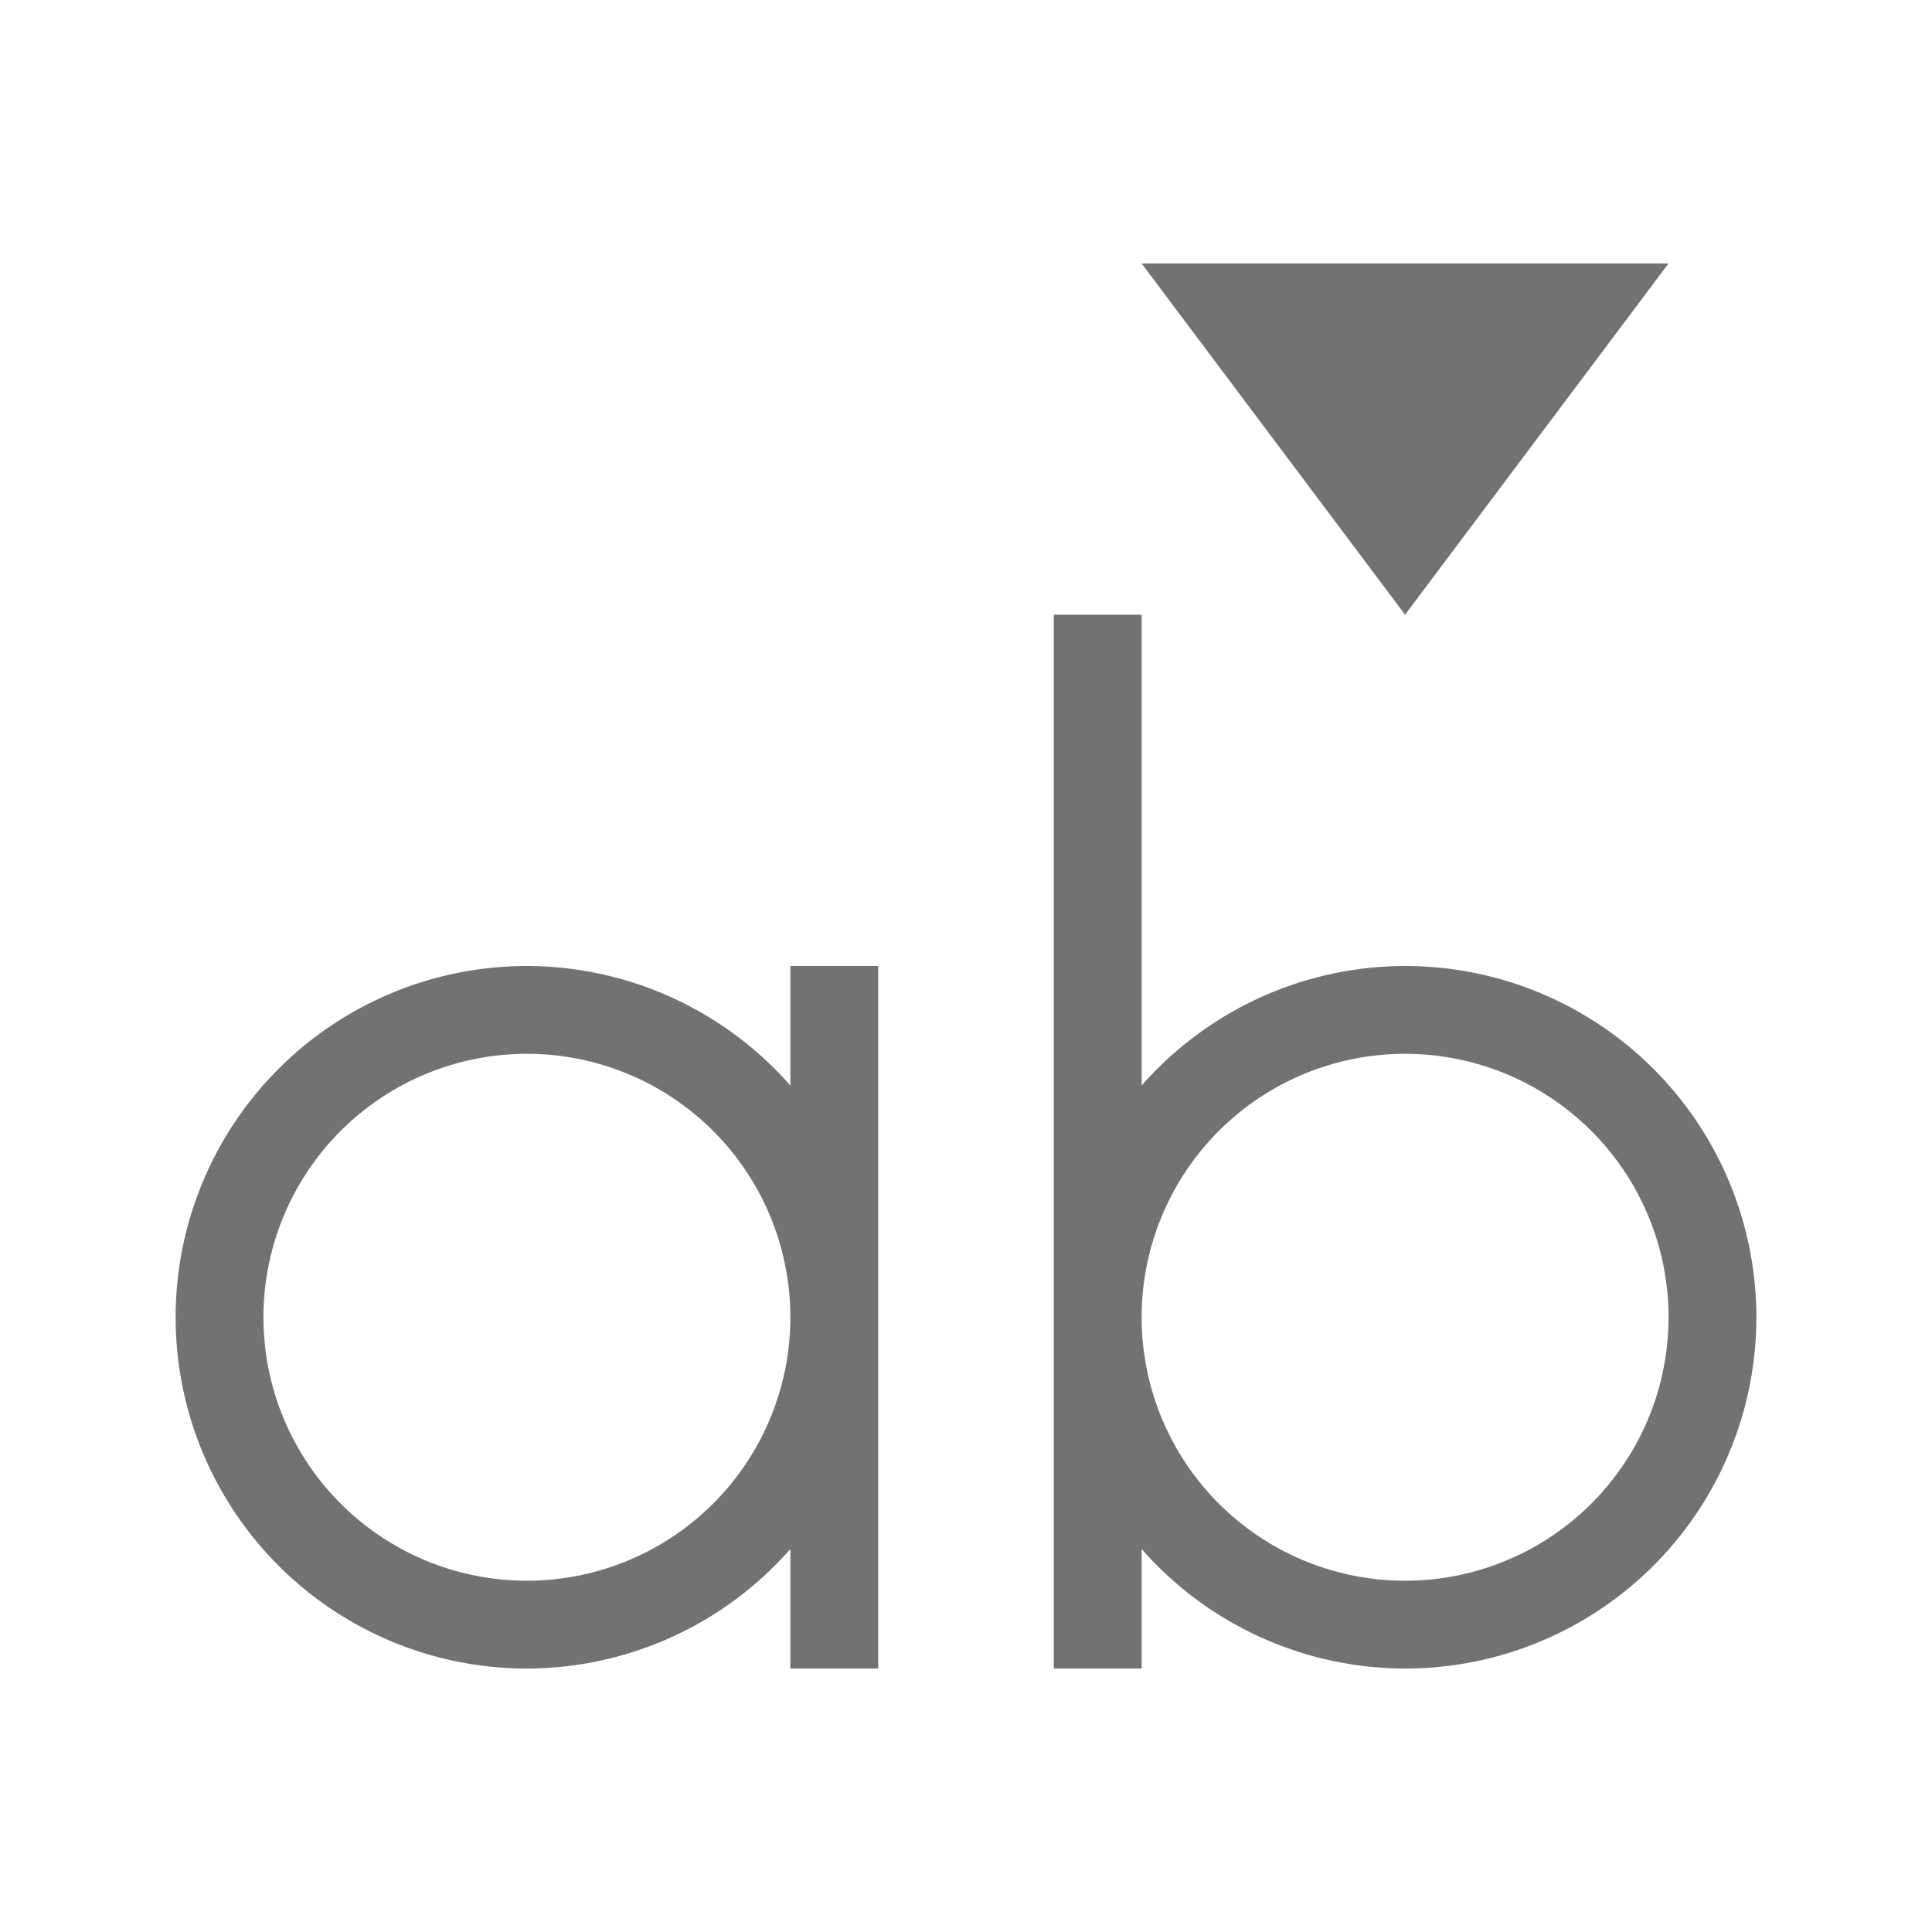 <svg xmlns="http://www.w3.org/2000/svg" viewBox="0 0 22 22">
<defs>
  <style id="current-color-scheme" type="text/css">.ColorScheme-Text { color:#727272; } .ColorScheme-Highlight { color:#5294e2; }</style>
 </defs>
 <g transform="translate(-421.714,-525.791)">
  <path style="fill:currentColor" class="ColorScheme-Text" d="M 12 7 L 12 15 L 12 19 L 13 19 L 13 17.639 A 4 4 0 0 0 16 19 A 4 4 0 0 0 20 15 A 4 4 0 0 0 16 11 A 4 4 0 0 0 13 12.361 L 13 7 L 12 7 z M 6 11 A 4 4 0 0 0 2 15 A 4 4 0 0 0 6 19 A 4 4 0 0 0 9 17.639 L 9 19 L 10 19 L 10 11 L 9 11 L 9 12.361 A 4 4 0 0 0 6 11 z M 6 12 A 3 3 0 0 1 9 15 A 3 3 0 0 1 6 18 A 3 3 0 0 1 3 15 A 3 3 0 0 1 6 12 z M 16 12 A 3 3 0 0 1 19 15 A 3 3 0 0 1 16 18 A 3 3 0 0 1 13 15 A 3 3 0 0 1 16 12 z" transform="translate(421.714,525.791)"/>
  <path style="fill:currentColor" class="ColorScheme-Text" d="m 434.714,528.791 3,4 3,-4 z"/>
 </g>
</svg>
